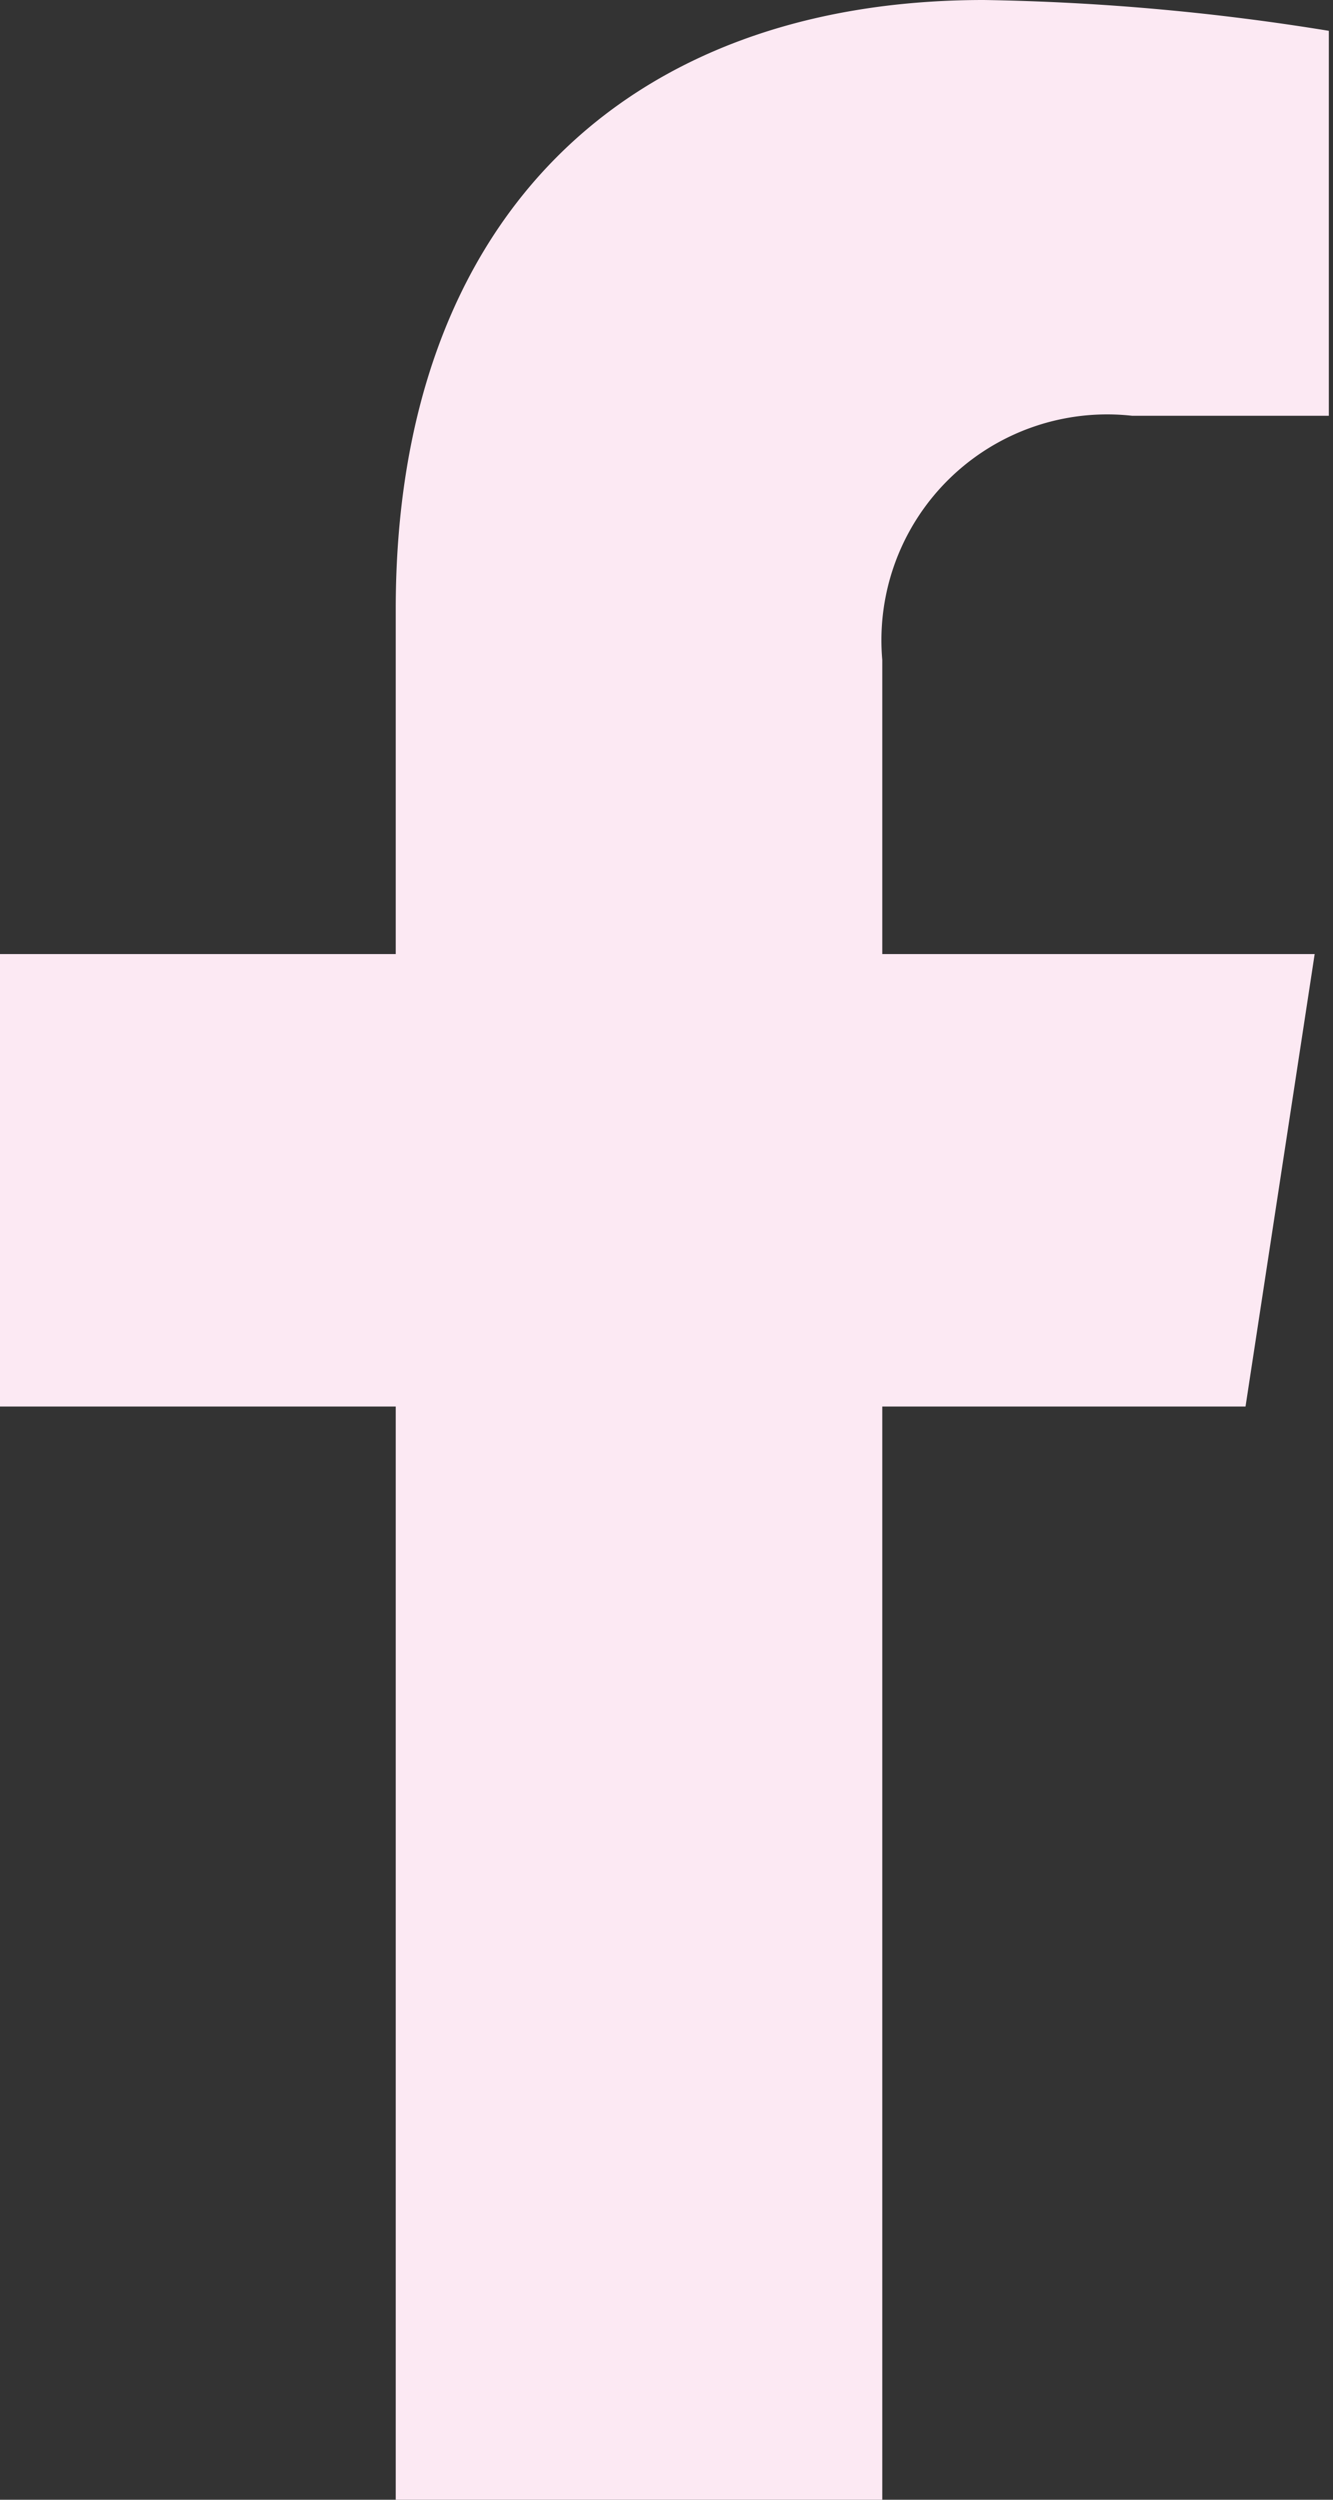<svg id="Capa_1" data-name="Capa 1" xmlns="http://www.w3.org/2000/svg" viewBox="0 0 16 30"><rect x="0" y="0" width="16" height="30" fill="#333333" stroke="none"/><defs><style>.cls-1{fill:#fce9f3;}</style></defs><title>facebook</title><path class="cls-1" d="M15.08,16.88l.83-5.43H10.72V7.92a2.71,2.71,0,0,1,3-2.93h2.36V.37A28.41,28.41,0,0,0,11.94,0C7.67,0,4.88,2.6,4.88,7.31v4.14H.13v5.43H4.88V30h5.84V16.88Z" transform="translate(-0.13 0)"/></svg>